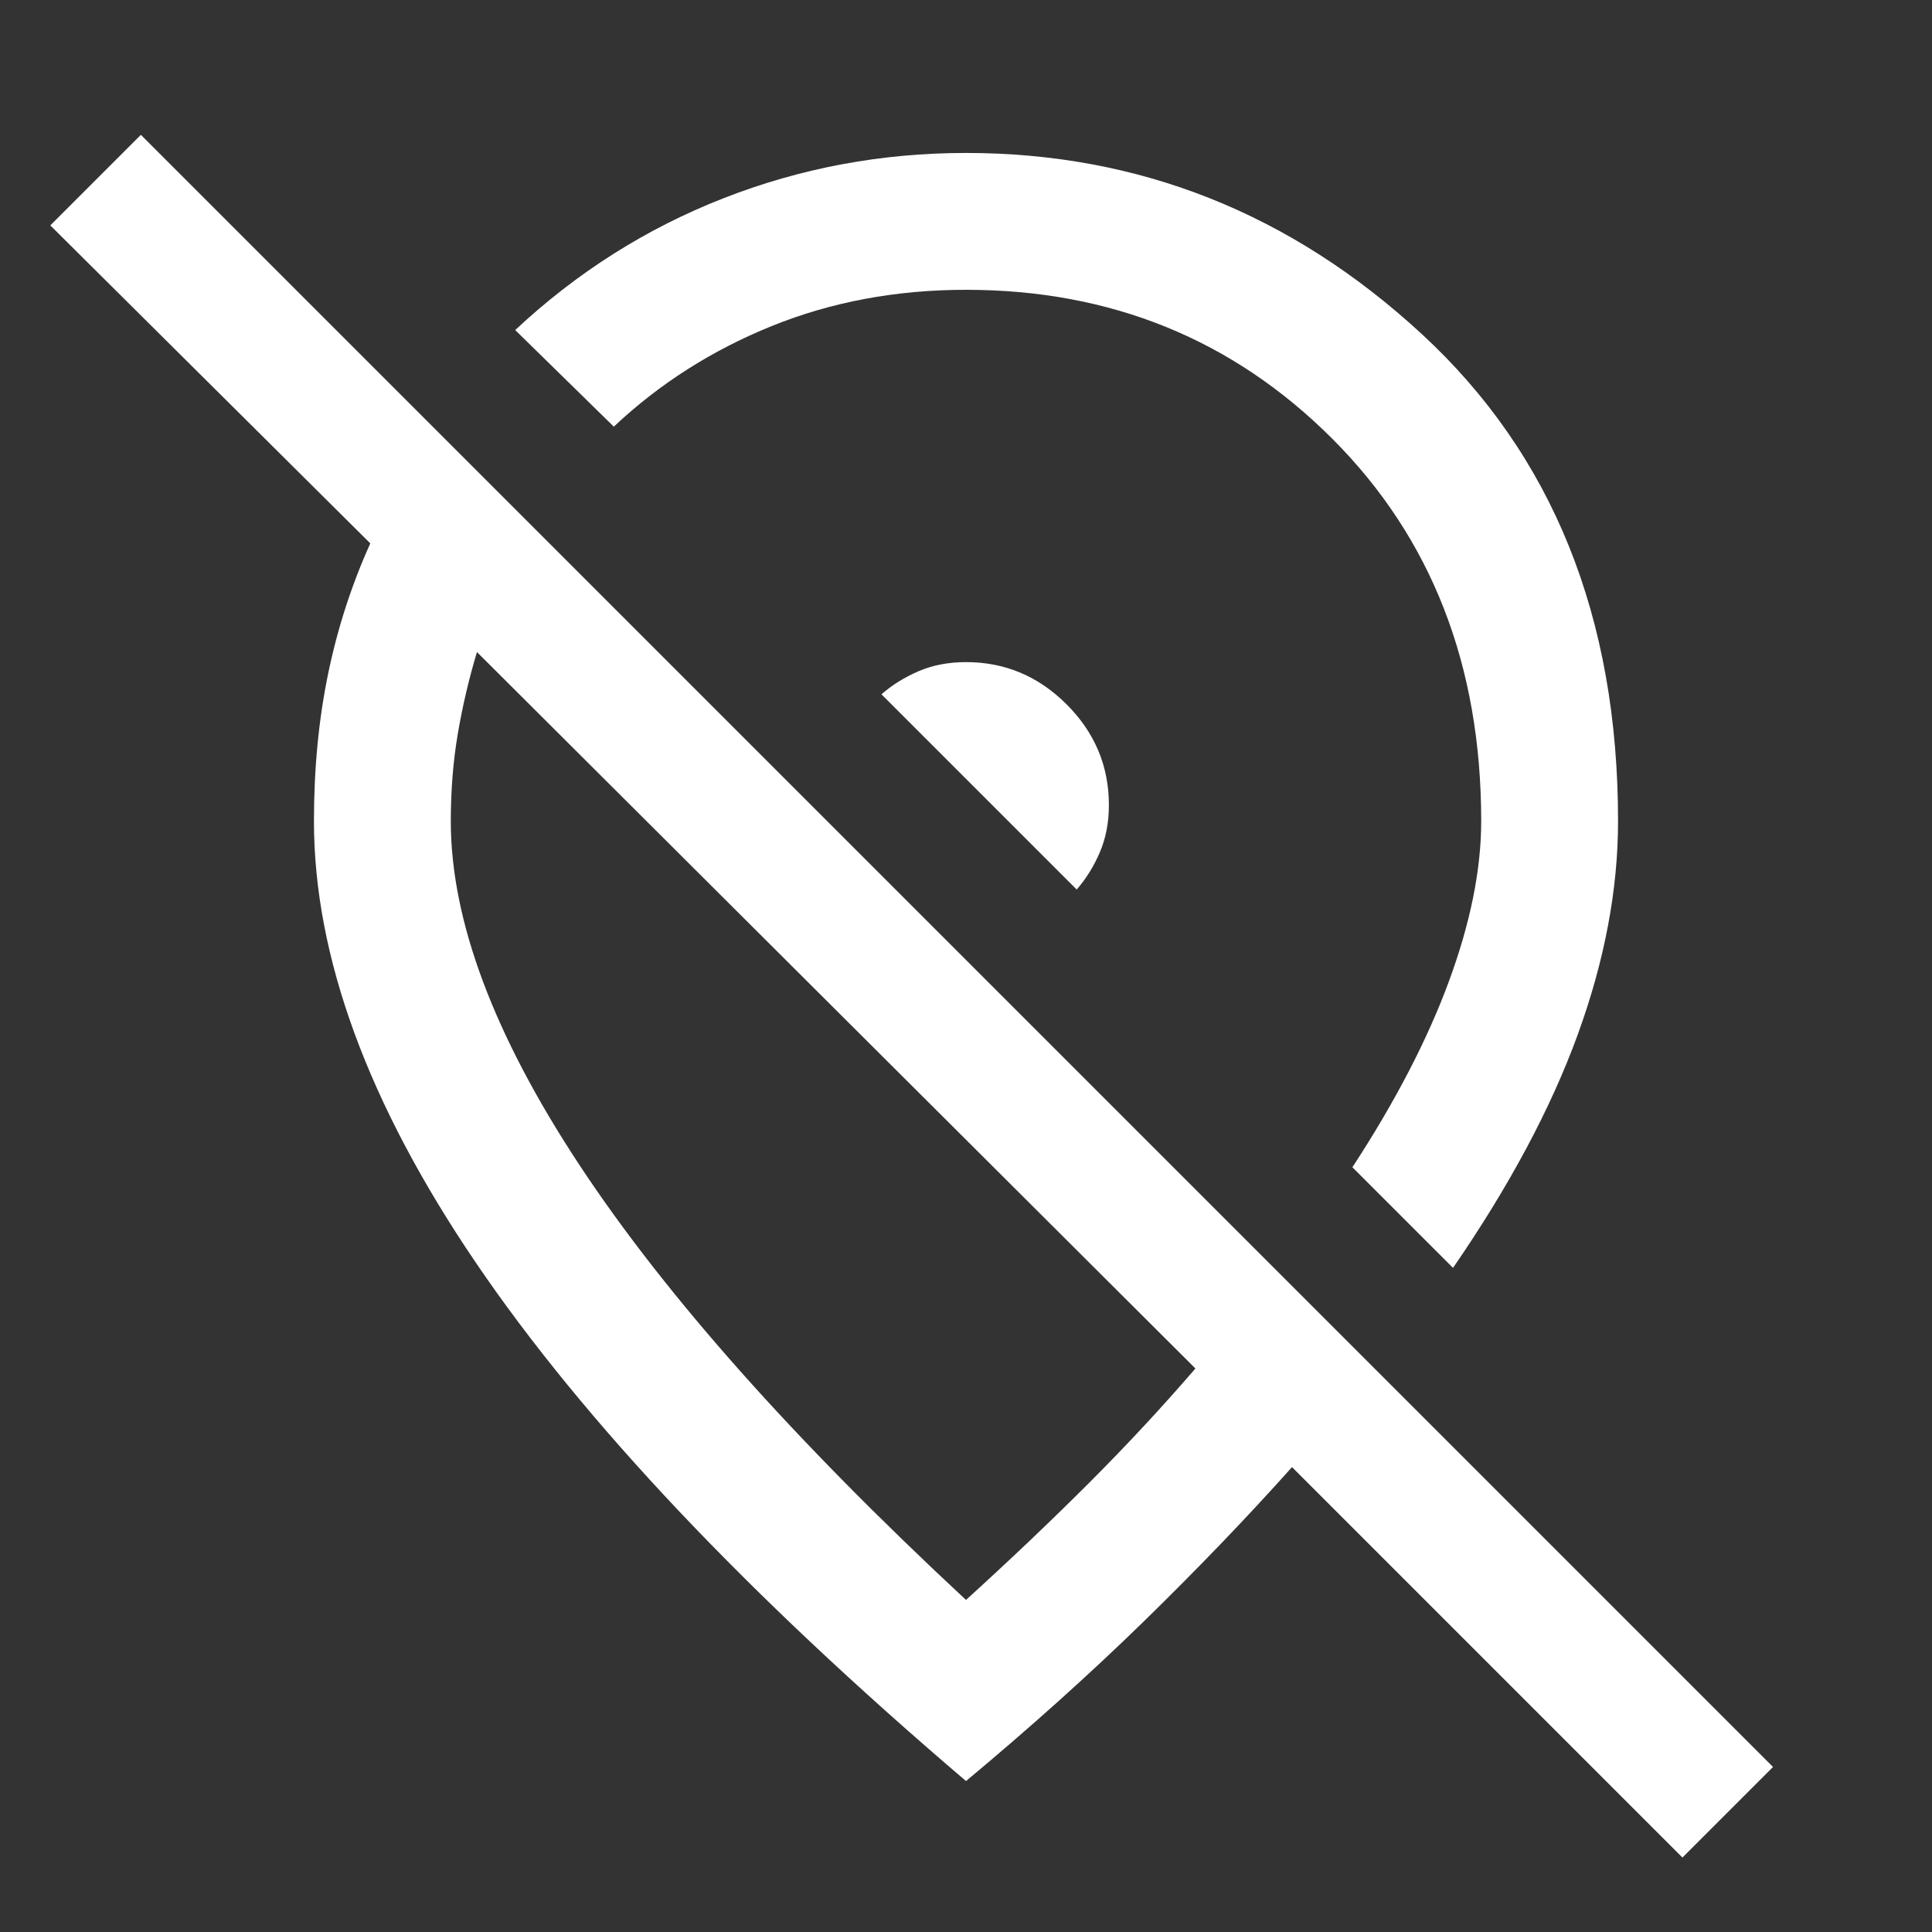 <svg xmlns="http://www.w3.org/2000/svg" height="48" width="48"><rect width="100%" height="100%" fill="#333333" stroke="none"/><path fill="#FFFFFF" d="M26.75 22.1 21.9 17.25Q22.3 16.9 22.825 16.675Q23.35 16.45 24 16.45Q25.45 16.45 26.5 17.5Q27.55 18.55 27.55 20Q27.55 20.65 27.325 21.175Q27.1 21.7 26.75 22.1ZM41.8 46.15 32.1 36.45Q30.4 38.35 28.4 40.3Q26.4 42.25 24 44.25Q15.85 37.3 11.825 31.375Q7.8 25.45 7.8 20.4Q7.8 18.45 8.15 16.75Q8.5 15.05 9.2 13.5L1.25 5.6L3.5 3.35L44.05 43.9ZM36.1 31.5Q38.2 28.45 39.2 25.7Q40.2 22.95 40.2 20.4Q40.2 12.8 35.325 8.3Q30.45 3.8 24 3.8Q20.85 3.8 17.975 4.925Q15.1 6.05 12.8 8.2L15.25 10.6Q16.95 9 19.175 8.1Q21.4 7.2 24 7.2Q29.4 7.2 33.1 10.9Q36.8 14.6 36.8 20.4Q36.8 22.2 36 24.375Q35.2 26.55 33.6 29ZM24 39.75Q25.65 38.25 27.05 36.85Q28.45 35.45 29.7 34L11.85 16.2Q11.55 17.2 11.375 18.225Q11.2 19.25 11.2 20.4Q11.2 24.1 14.4 28.95Q17.6 33.8 24 39.75ZM20.75 25.1Q20.75 25.1 20.75 25.1Q20.75 25.1 20.75 25.1Q20.75 25.1 20.75 25.1Q20.75 25.1 20.75 25.1Q20.75 25.1 20.75 25.1Q20.75 25.1 20.75 25.1ZM24.45 19.85Q24.45 19.85 24.45 19.85Q24.45 19.85 24.45 19.85Q24.45 19.85 24.45 19.85Q24.45 19.85 24.45 19.85Q24.45 19.85 24.45 19.85Q24.45 19.85 24.45 19.85Z"/></svg>